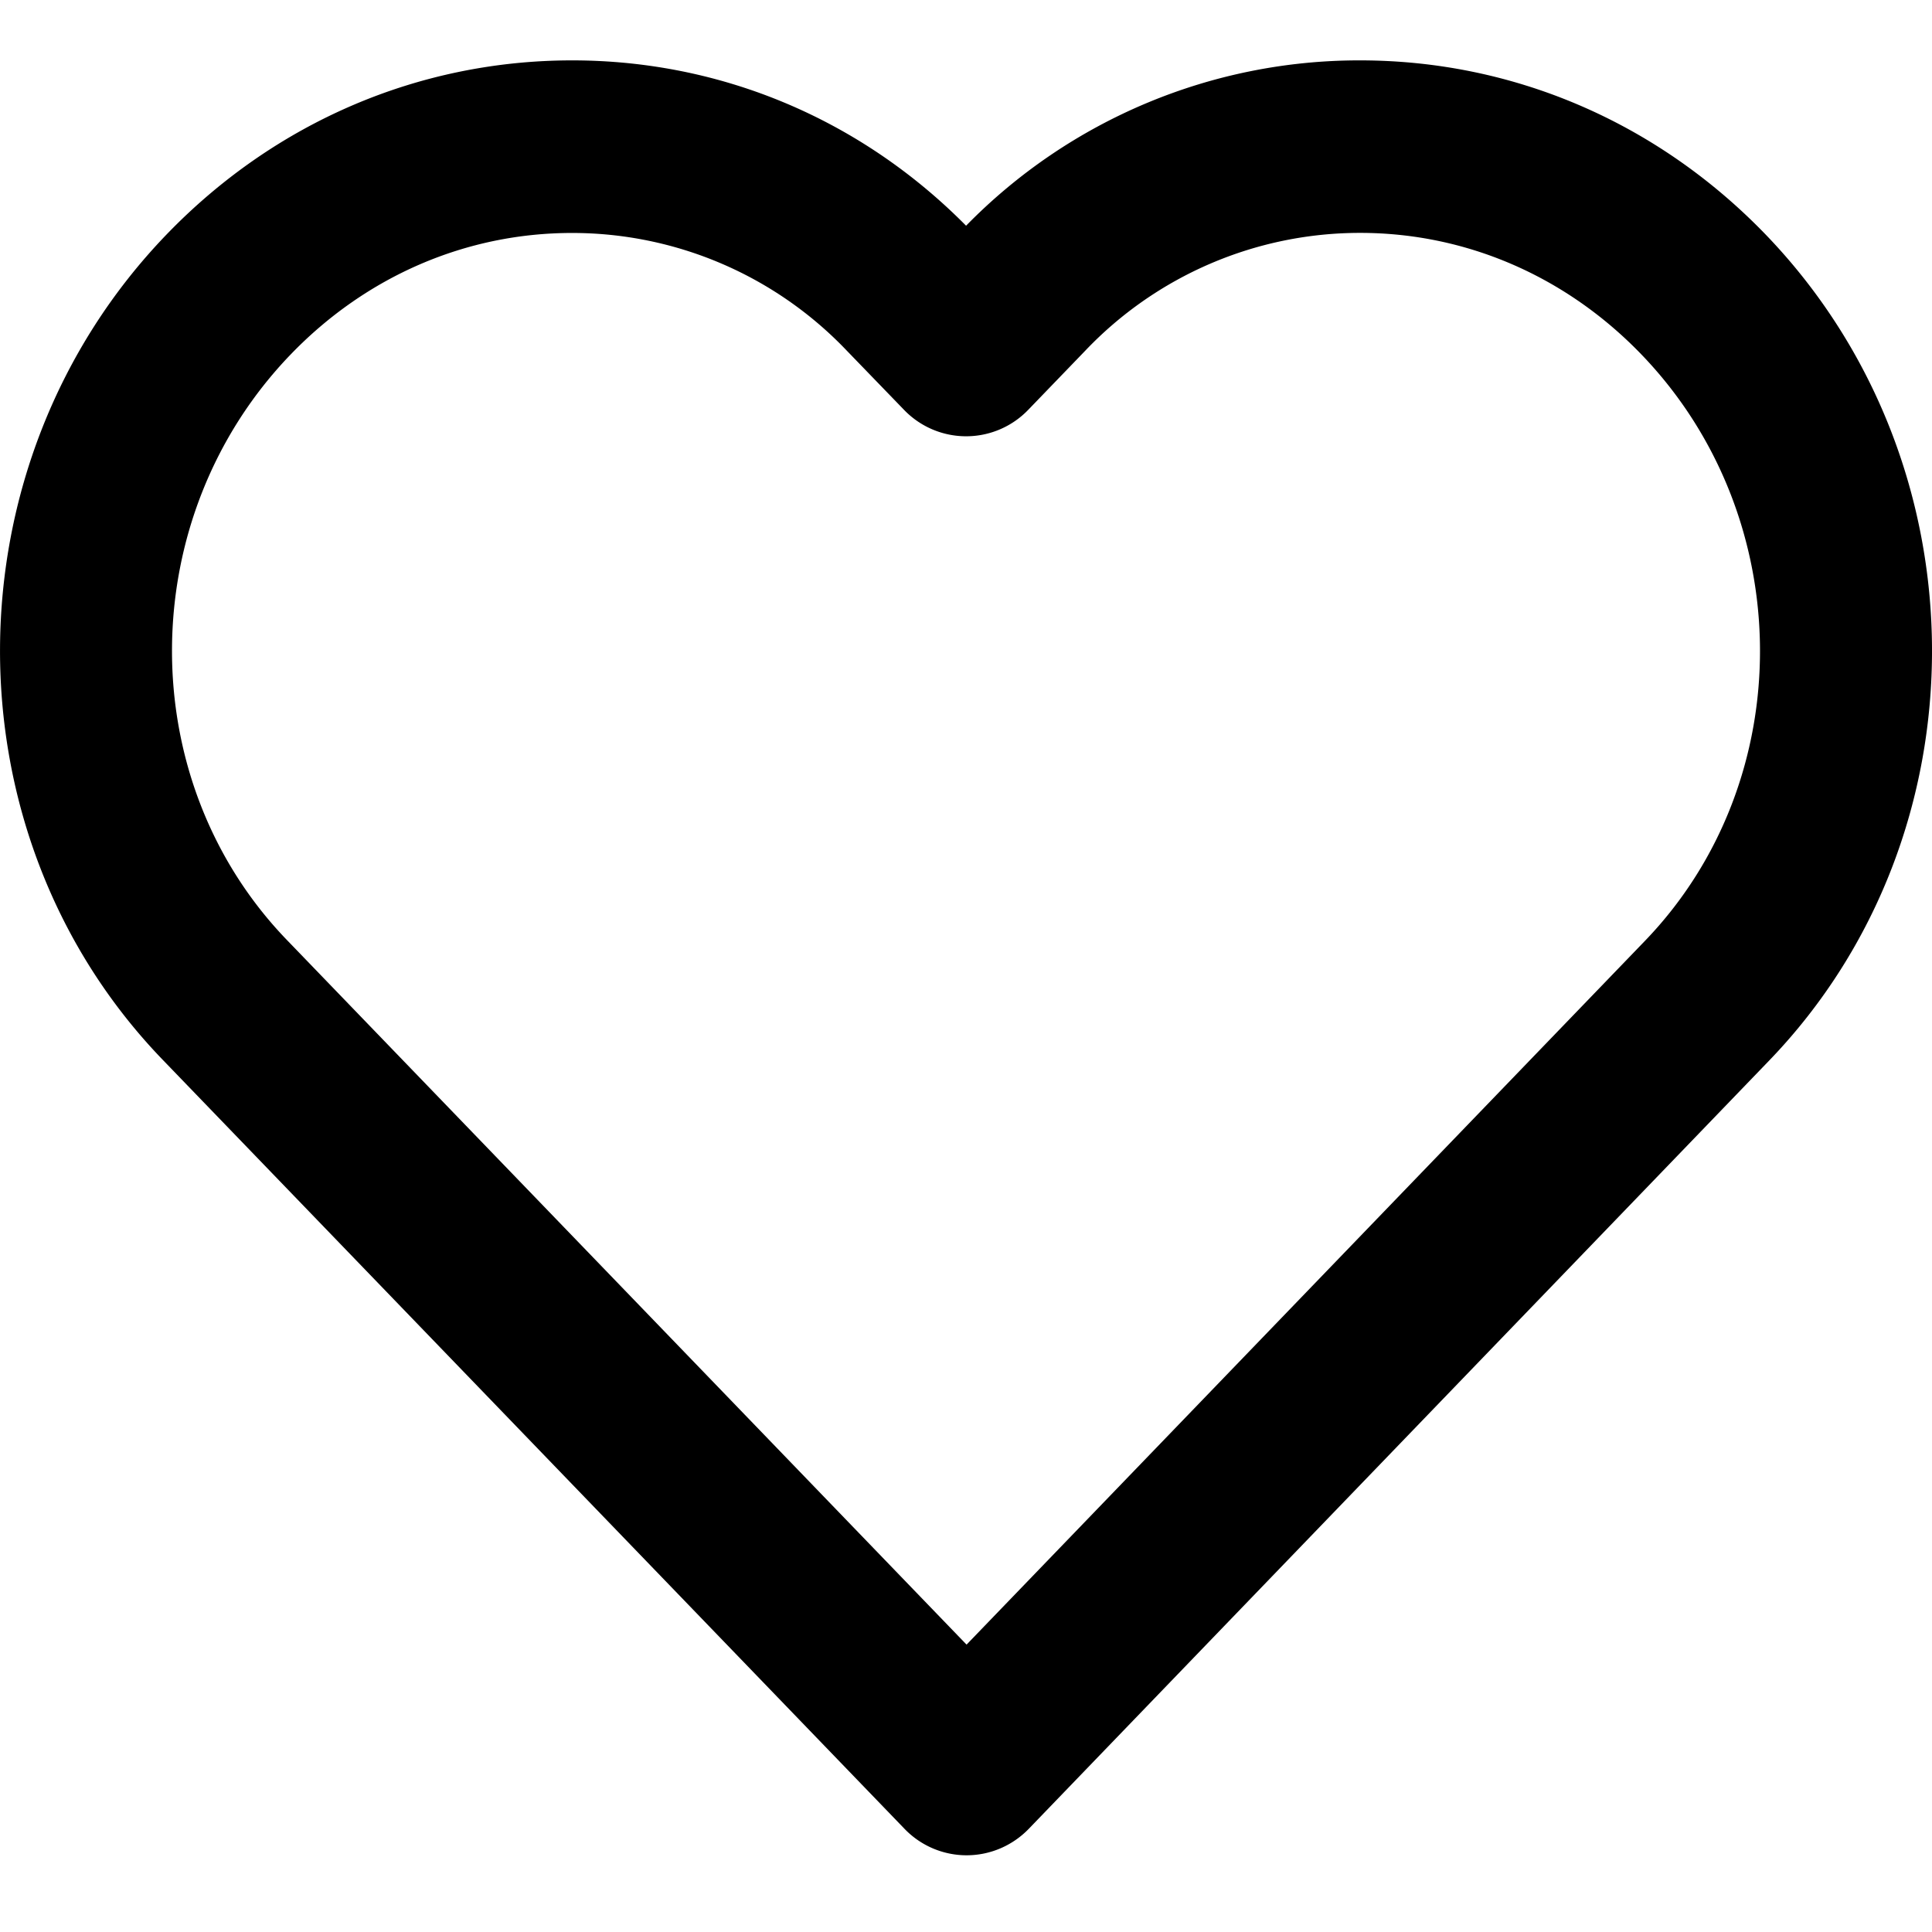 <svg width="24" height="24" viewBox="0 0 24 24" fill="none" xmlns="http://www.w3.org/2000/svg"><path fill-rule="evenodd" clip-rule="evenodd" d="M7.106 2.894c-1.316 0-2.557.536-3.496 1.51-1.947 2.021-1.967 5.285-.044 7.275l8.441 8.751 8.427-8.742c1.923-1.995 1.903-5.264-.044-7.285-.938-.973-2.179-1.51-3.495-1.51a4.71 4.71 0 0 0-3.415 1.465l-.707.733a1.07 1.07 0 0 1-1.543 0l-.708-.732a4.709 4.709 0 0 0-3.415-1.465Zm4.901 20.153a1.07 1.07 0 0 1-.77-.328l-9.212-9.55c-2.716-2.81-2.697-7.41.042-10.254C3.414 1.518 5.204.75 7.107.75c1.85 0 3.583.729 4.894 2.054A6.83 6.83 0 0 1 16.895.75c1.903 0 3.692.768 5.04 2.165 2.737 2.842 2.756 7.445.042 10.26l-9.197 9.543c-.203.21-.481.329-.773.329Z" fill="currentColor"/></svg>